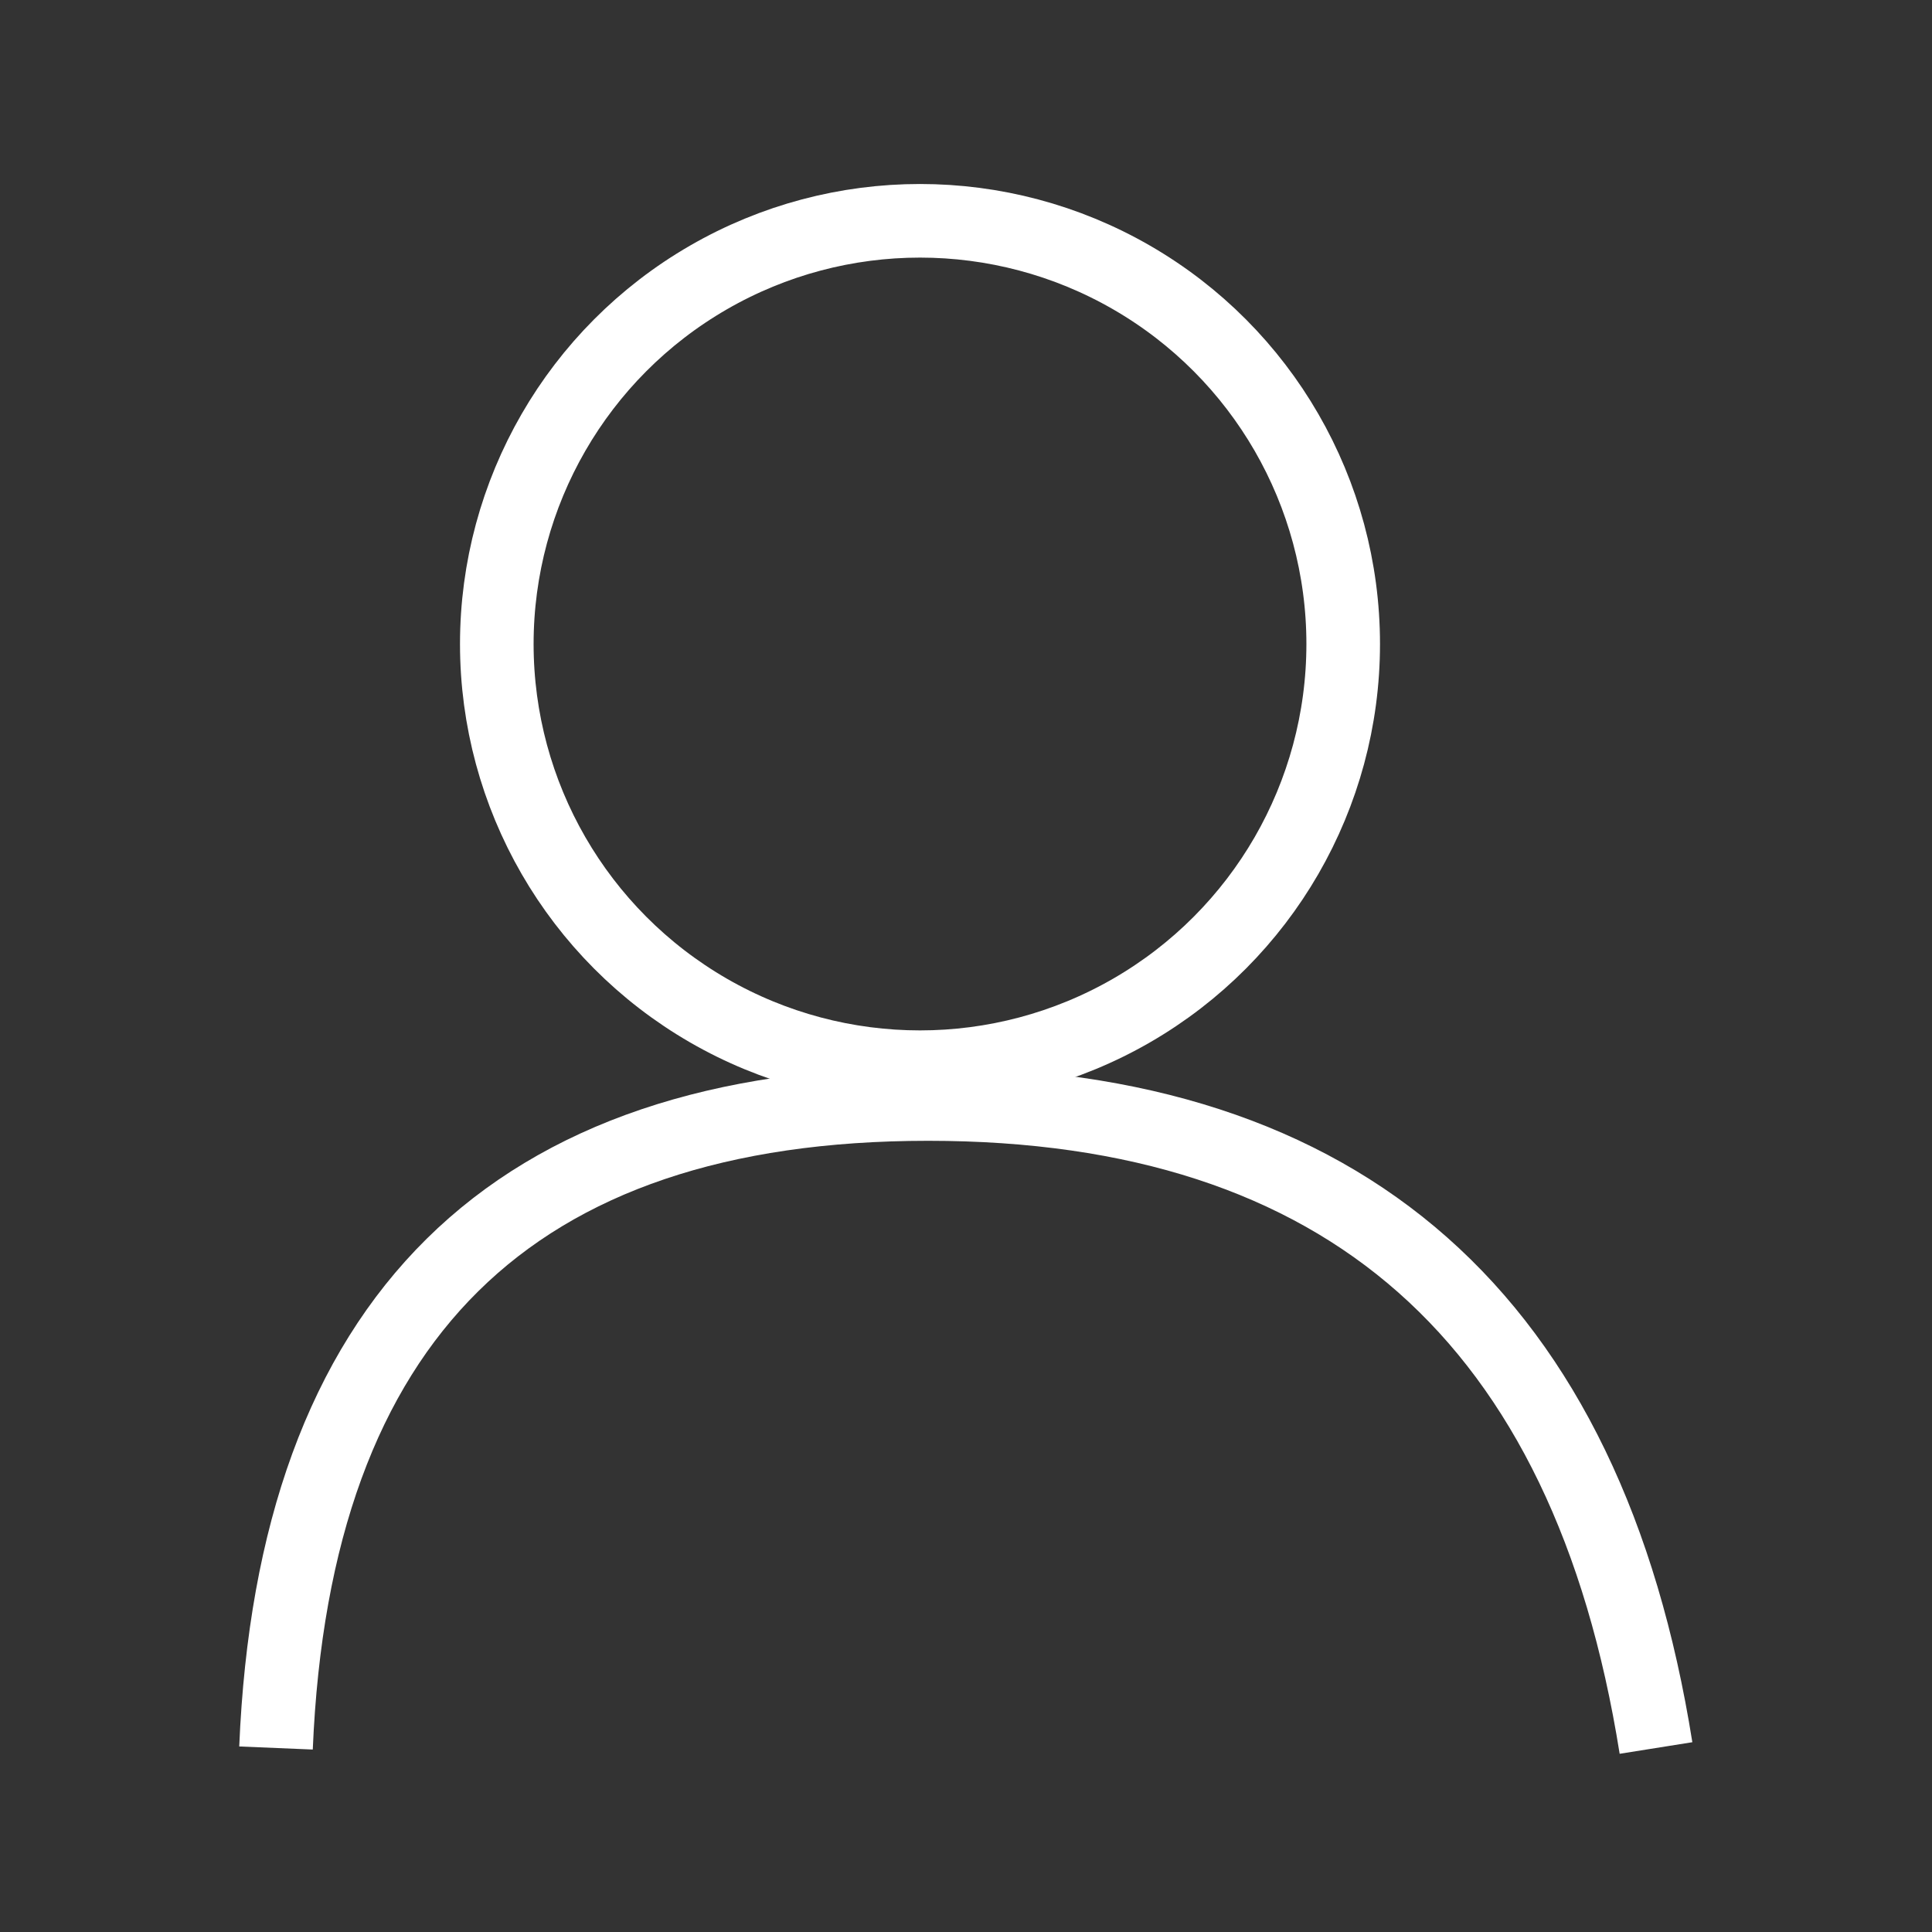 <?xml version="1.0" encoding="UTF-8"?>
<svg width="21px" height="21px" viewBox="0 0 21 21" version="1.1" xmlns="http://www.w3.org/2000/svg" xmlns:xlink="http://www.w3.org/1999/xlink">
    <rect x="0" y="0" width="21" height="21" fill="#333333" stroke="none"/>
    <title>Guidline</title>
    <g id="首页导航" stroke="none" stroke-width="1" fill="none" fill-rule="evenodd">
        <g id="Guidline" transform="translate(-1272, -475)">
            <rect fill="none" x="0" y="0" width="1366" height="760"></rect>
            <g id="编组" transform="translate(1275, 477)" stroke="#FFFFFF" stroke-width="0.8">
                <circle id="椭圆形" cx="7" cy="5" r="4.6"></circle>
                <path d="M0,17 C0.195,12.333 2.558,10 7.089,10 C11.62,10 14.257,12.333 15,17" id="路径-3"></path>
            </g>
        </g>
    </g>
</svg>